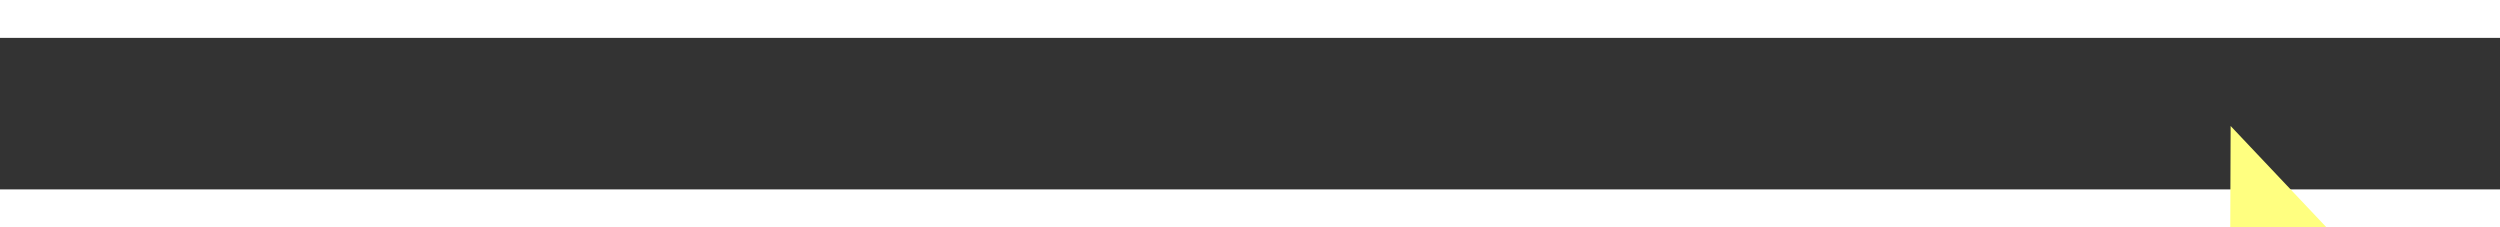 ﻿<?xml version="1.0" encoding="utf-8"?>
<svg version="1.1" xmlns:xlink="http://www.w3.org/1999/xlink" width="66px" height="6px" preserveAspectRatio="xMinYMid meet" viewBox="316 8785  66 4" xmlns="http://www.w3.org/2000/svg">
  <rect x="316" y="8785" width="66" height="4" fill="#333333" stroke="none"/>
  <g transform="matrix(-0.707 0.707 -0.707 -0.707 6809.128 14753.567 )">
    <path d="M 374 8792.8  L 380 8786.5  L 374 8780.2  L 374 8792.8  Z " fill-rule="nonzero" fill="#ffff80" stroke="none" transform="matrix(-0.705 -0.71 0.71 -0.705 -5639.297 15225.369 )" />
    <path d="M 319 8786.5  L 375 8786.5  " stroke-width="1" stroke-dasharray="9,4" stroke="#ffff80" fill="none" transform="matrix(-0.705 -0.71 0.71 -0.705 -5639.297 15225.369 )" />
  </g>
</svg>